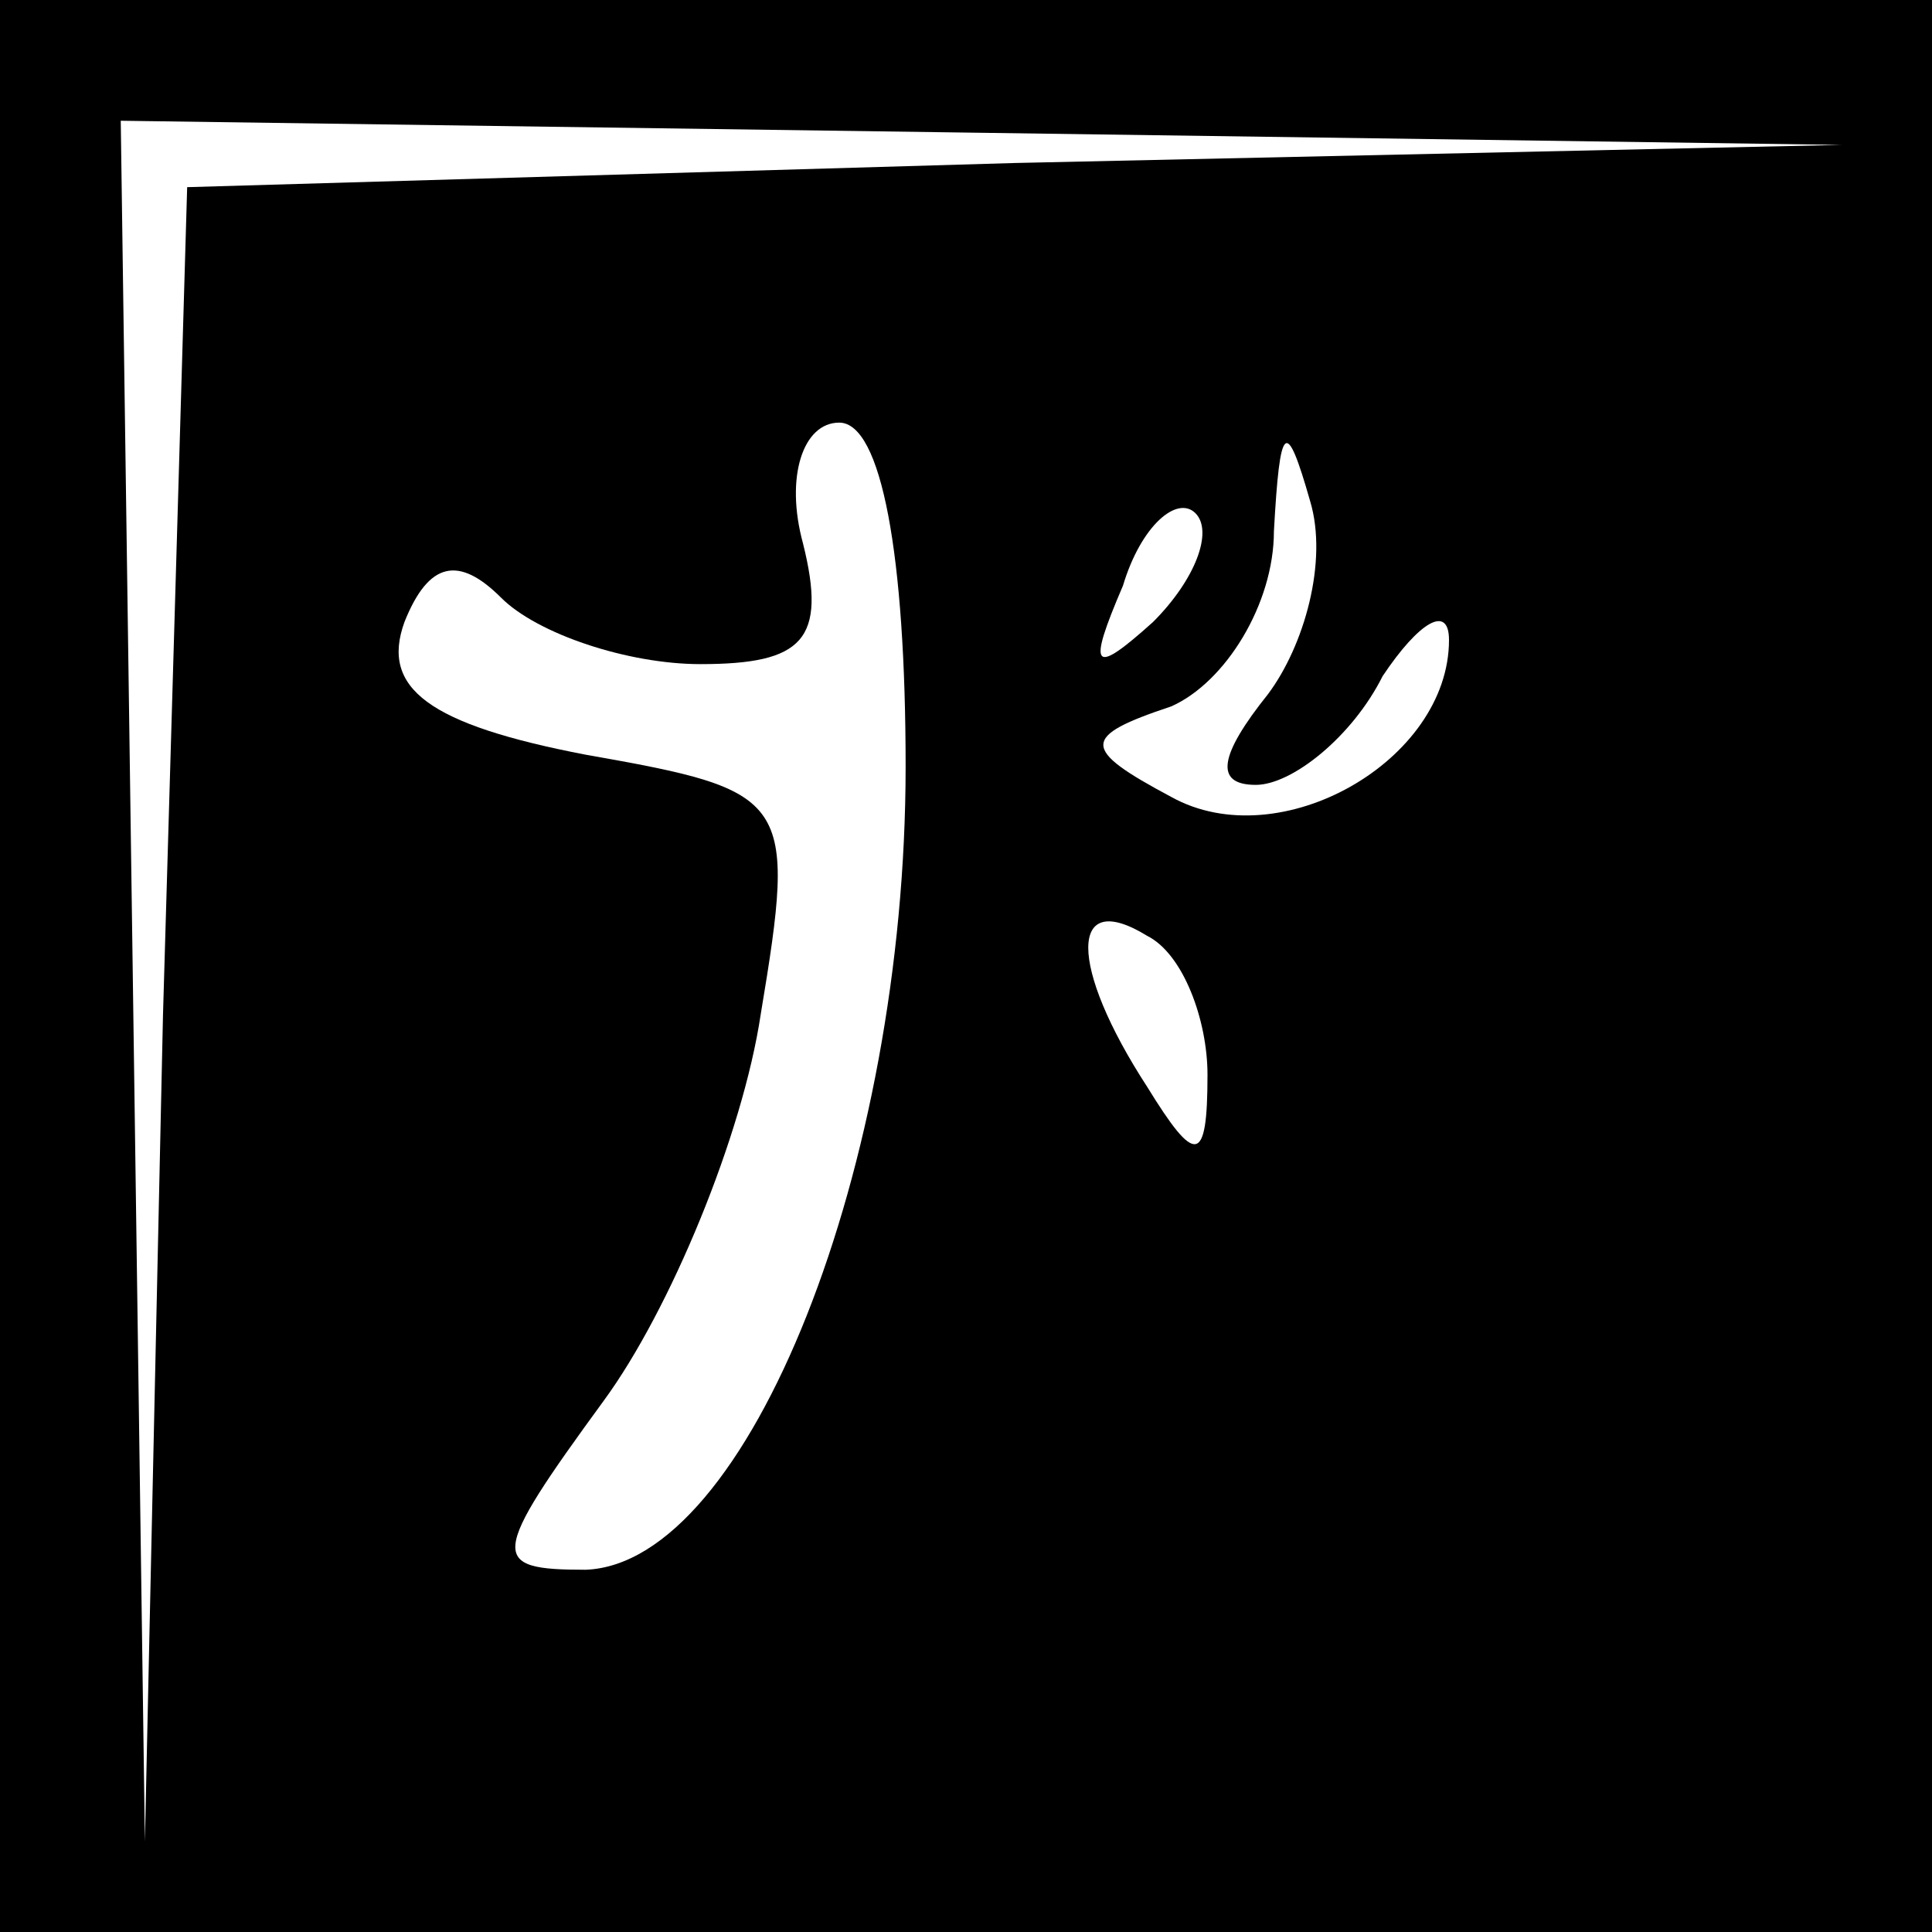 <?xml version="1.0" standalone="no"?>
<!DOCTYPE svg PUBLIC "-//W3C//DTD SVG 20010904//EN"
 "http://www.w3.org/TR/2001/REC-SVG-20010904/DTD/svg10.dtd">
<svg version="1.0" xmlns="http://www.w3.org/2000/svg"
 width="32pt" height="32pt" viewBox="0 0 32 32"
 preserveAspectRatio="xMidYMid meet">
<rect x="0" y="0" width="32" height="32" fill="#808080" stroke="none"/>
<g transform="translate(0,32) scale(0.1,-0.1)"
fill="#000000" stroke="none">
<path fill="#000000" stroke="none" d="M0 160 l0 -160 160 0 160 0 0 160 0
160 -160 0 -160 0 0 -160z"/>
<path fill="#ffffff" stroke="none" d="M168 293 l-137 -4 -4 -137 -3 -137 -2
143 -2 142 143 -2 142 -2 -137 -3z"/>
<path fill="#ffffff" stroke="none" d="M150 193 c0 -66 -26 -132 -53 -133 -16
0 -16 2 3 28 11 15 23 44 26 64 6 36 5 37 -29 43 -26 5 -34 11 -30 22 4 10 9
11 16 4 6 -6 21 -11 33 -11 17 0 21 4 17 20 -3 11 0 20 6 20 7 0 11 -22 11
-57z"/>
<path fill="#ffffff" stroke="none" d="M210 205 c-8 -10 -9 -15 -2 -15 6 0 16
8 21 18 6 9 11 12 11 6 0 -20 -28 -36 -46 -26 -15 8 -15 10 0 15 9 4 17 17 17
29 1 18 2 19 6 5 3 -10 -1 -24 -7 -32z"/>
<path fill="#ffffff" stroke="none" d="M191 217 c-10 -9 -11 -8 -5 6 3 10 9
15 12 12 3 -3 0 -11 -7 -18z"/>
<path fill="#ffffff" stroke="none" d="M200 142 c0 -15 -2 -15 -10 -2 -13 20
-13 33 0 25 6 -3 10 -14 10 -23z"/>
</g>
</svg>
